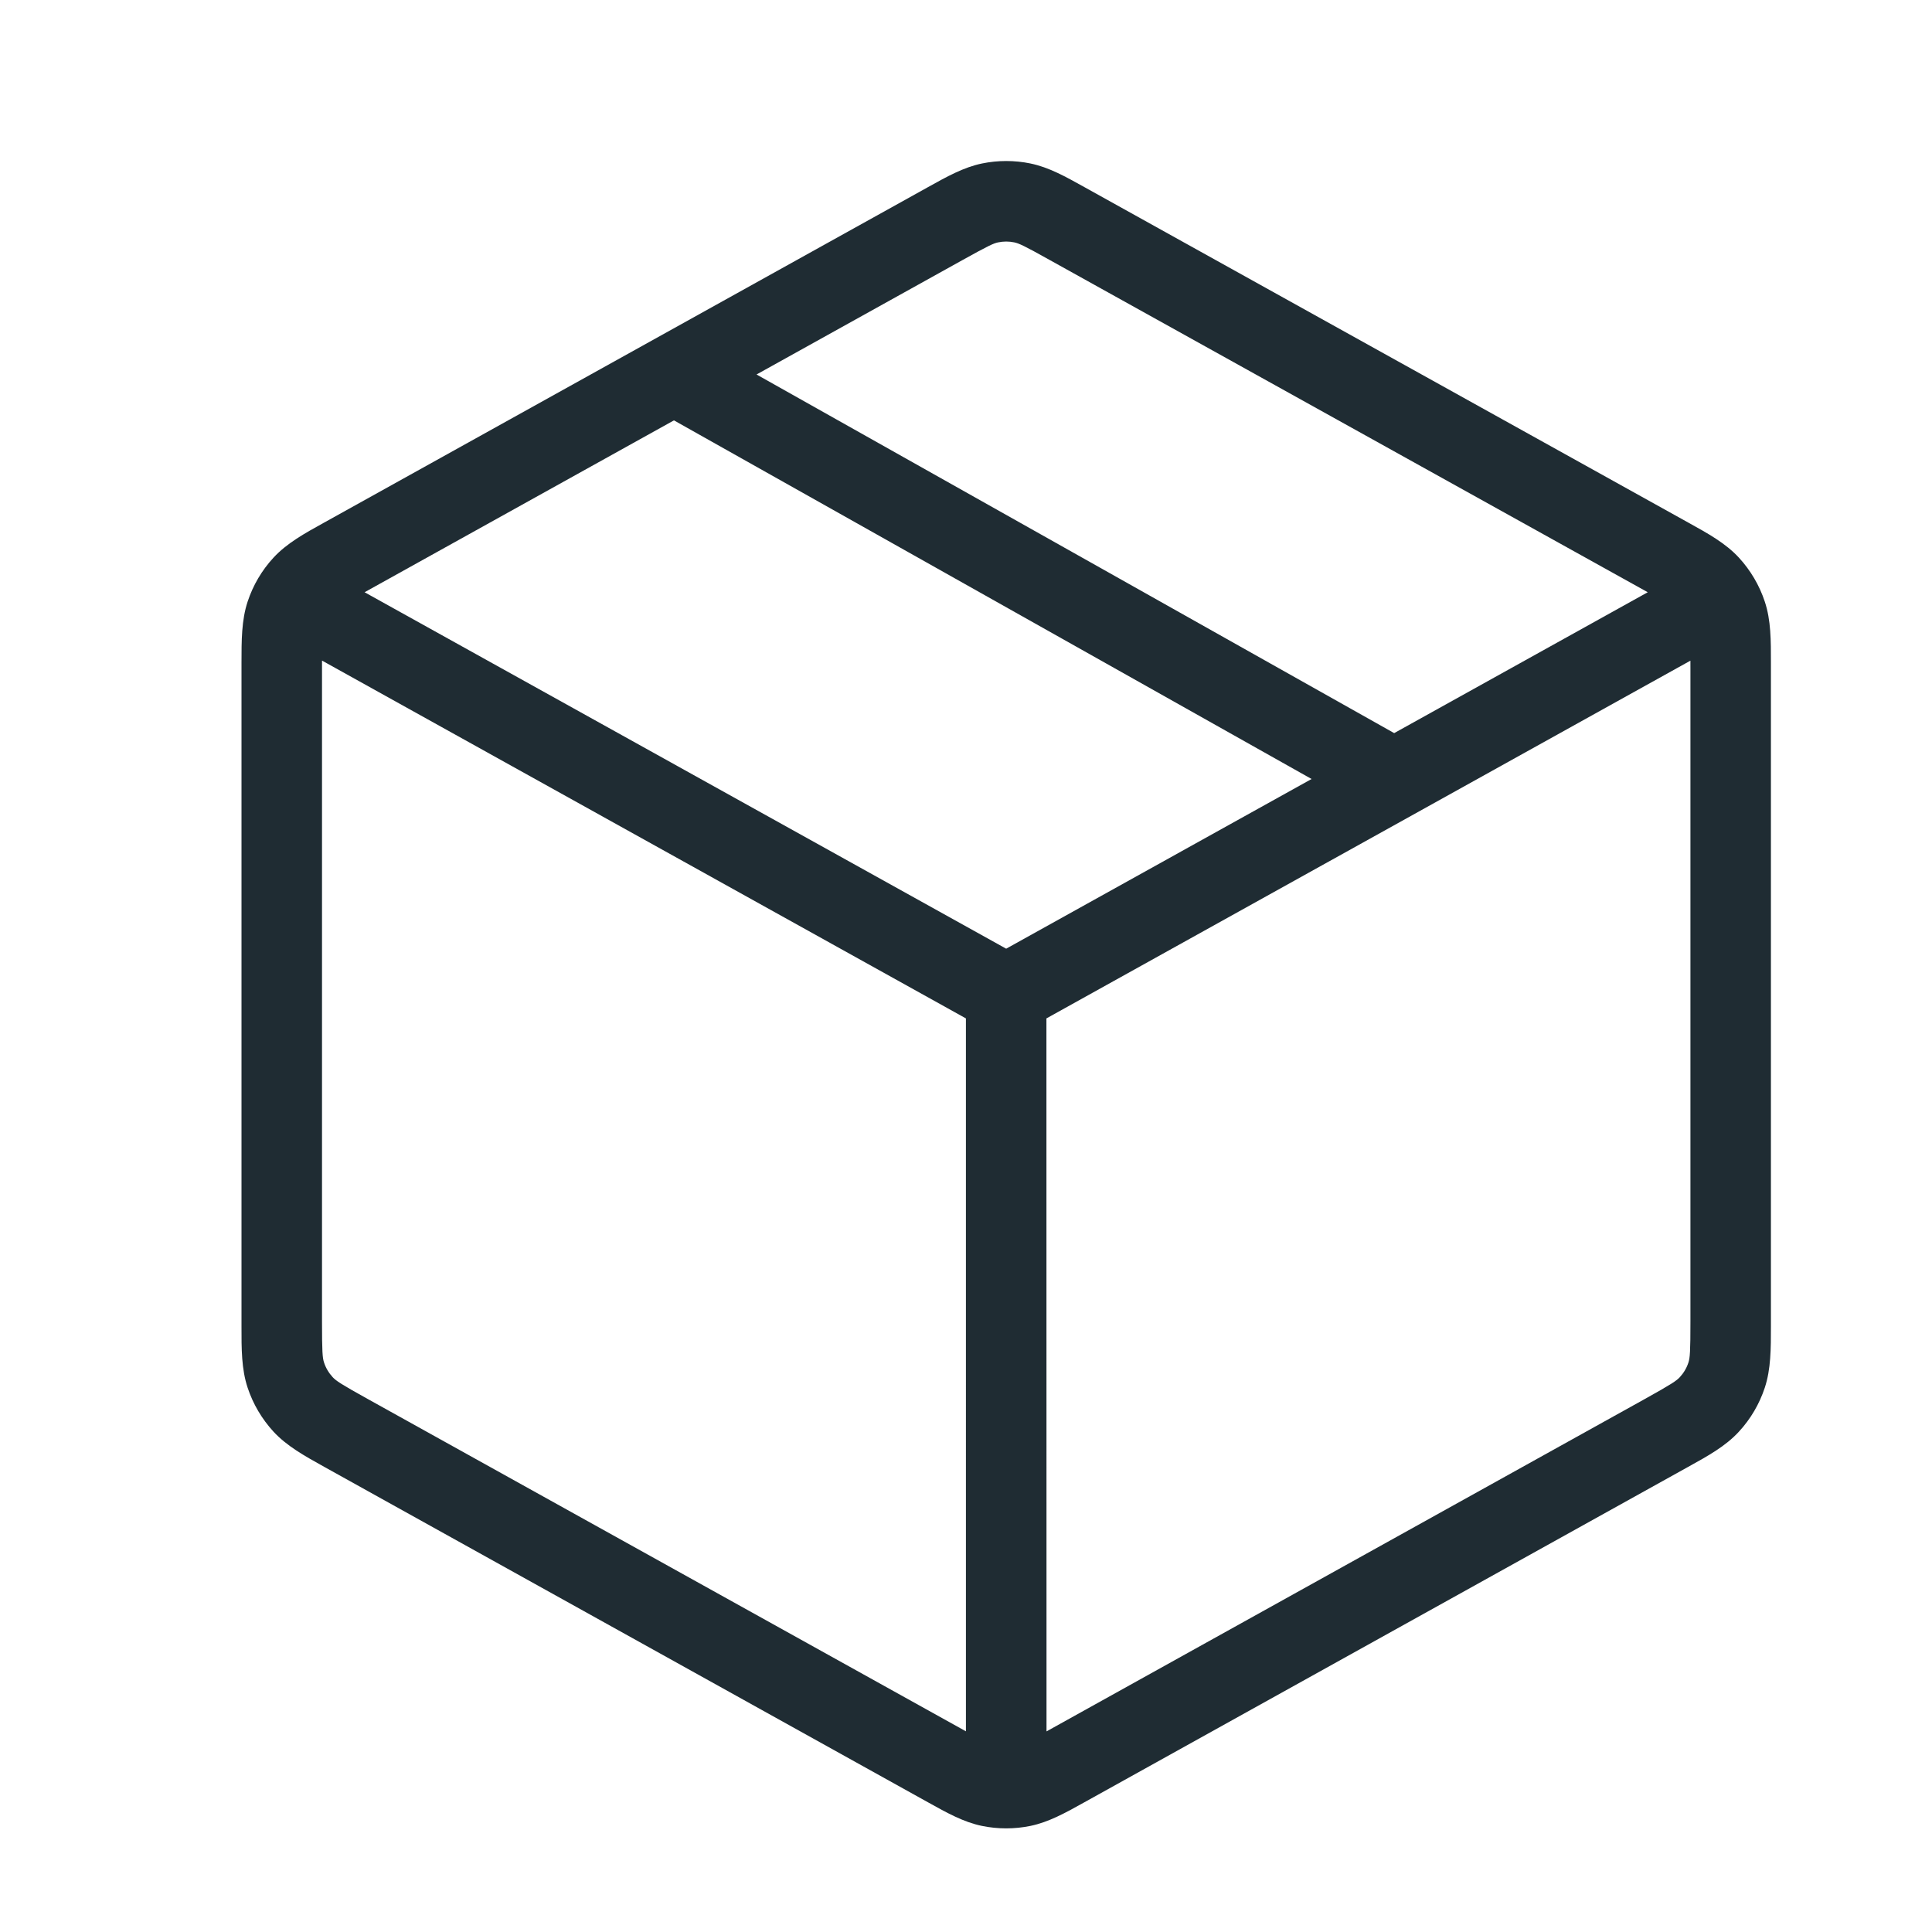 <svg fill="none" version="1.1" viewBox="0 0 24 24" xmlns="http://www.w3.org/2000/svg">
 <path d="m12.802 2.031c-0.199-0.041-0.405-0.041-0.604 0-0.227 0.047-0.434 0.162-0.669 0.293l-7.501 4.167c-0.248 0.137-0.466 0.258-0.631 0.437-0.145 0.157-0.254 0.343-0.321 0.546-0.076 0.231-0.076 0.481-0.076 0.764v8.236c-3.6e-4 0.283-6.8e-4 0.533 0.076 0.764 0.067 0.203 0.177 0.389 0.321 0.546 0.165 0.179 0.383 0.3 0.631 0.438l7.5 4.167c0.235 0.131 0.442 0.246 0.669 0.293 0.199 0.041 0.405 0.041 0.604 0 0.227-0.047 0.434-0.162 0.669-0.293l7.501-4.167c0.248-0.137 0.466-0.258 0.631-0.438 0.145-0.157 0.254-0.343 0.321-0.546 0.076-0.231 0.076-0.481 0.076-0.764v-8.236c4e-4 -0.284 7e-4 -0.533-0.076-0.764-0.067-0.203-0.177-0.389-0.321-0.546-0.165-0.179-0.383-0.3-0.631-0.437l-7.501-4.167c-0.235-0.131-0.441-0.246-0.669-0.293zm-0.403 0.98c0.066-0.014 0.135-0.014 0.201 0 0.057 0.012 0.122 0.041 0.433 0.215l7.436 4.131-3.15 1.75-7.921-4.455 2.567-1.426c0.312-0.173 0.376-0.203 0.433-0.215zm3.894 6.666-3.794 2.108-7.97-4.428 3.843-2.135zm-3.294 2.974 8-4.444 2e-4 0.092v8.117c0 0.377-6e-3 0.452-0.025 0.51-0.022 0.068-0.059 0.13-0.107 0.182-0.042 0.045-0.104 0.087-0.433 0.27l-7.434 4.13zm-1 0 1e-4 8.856-7.434-4.13c-0.33-0.183-0.392-0.225-0.433-0.27-0.048-0.052-0.085-0.114-0.107-0.182-0.019-0.058-0.025-0.133-0.025-0.51v-8.117l1.4e-4 -0.092z" clip-rule="evenodd" fill="#1f2c33"/>
</svg>
